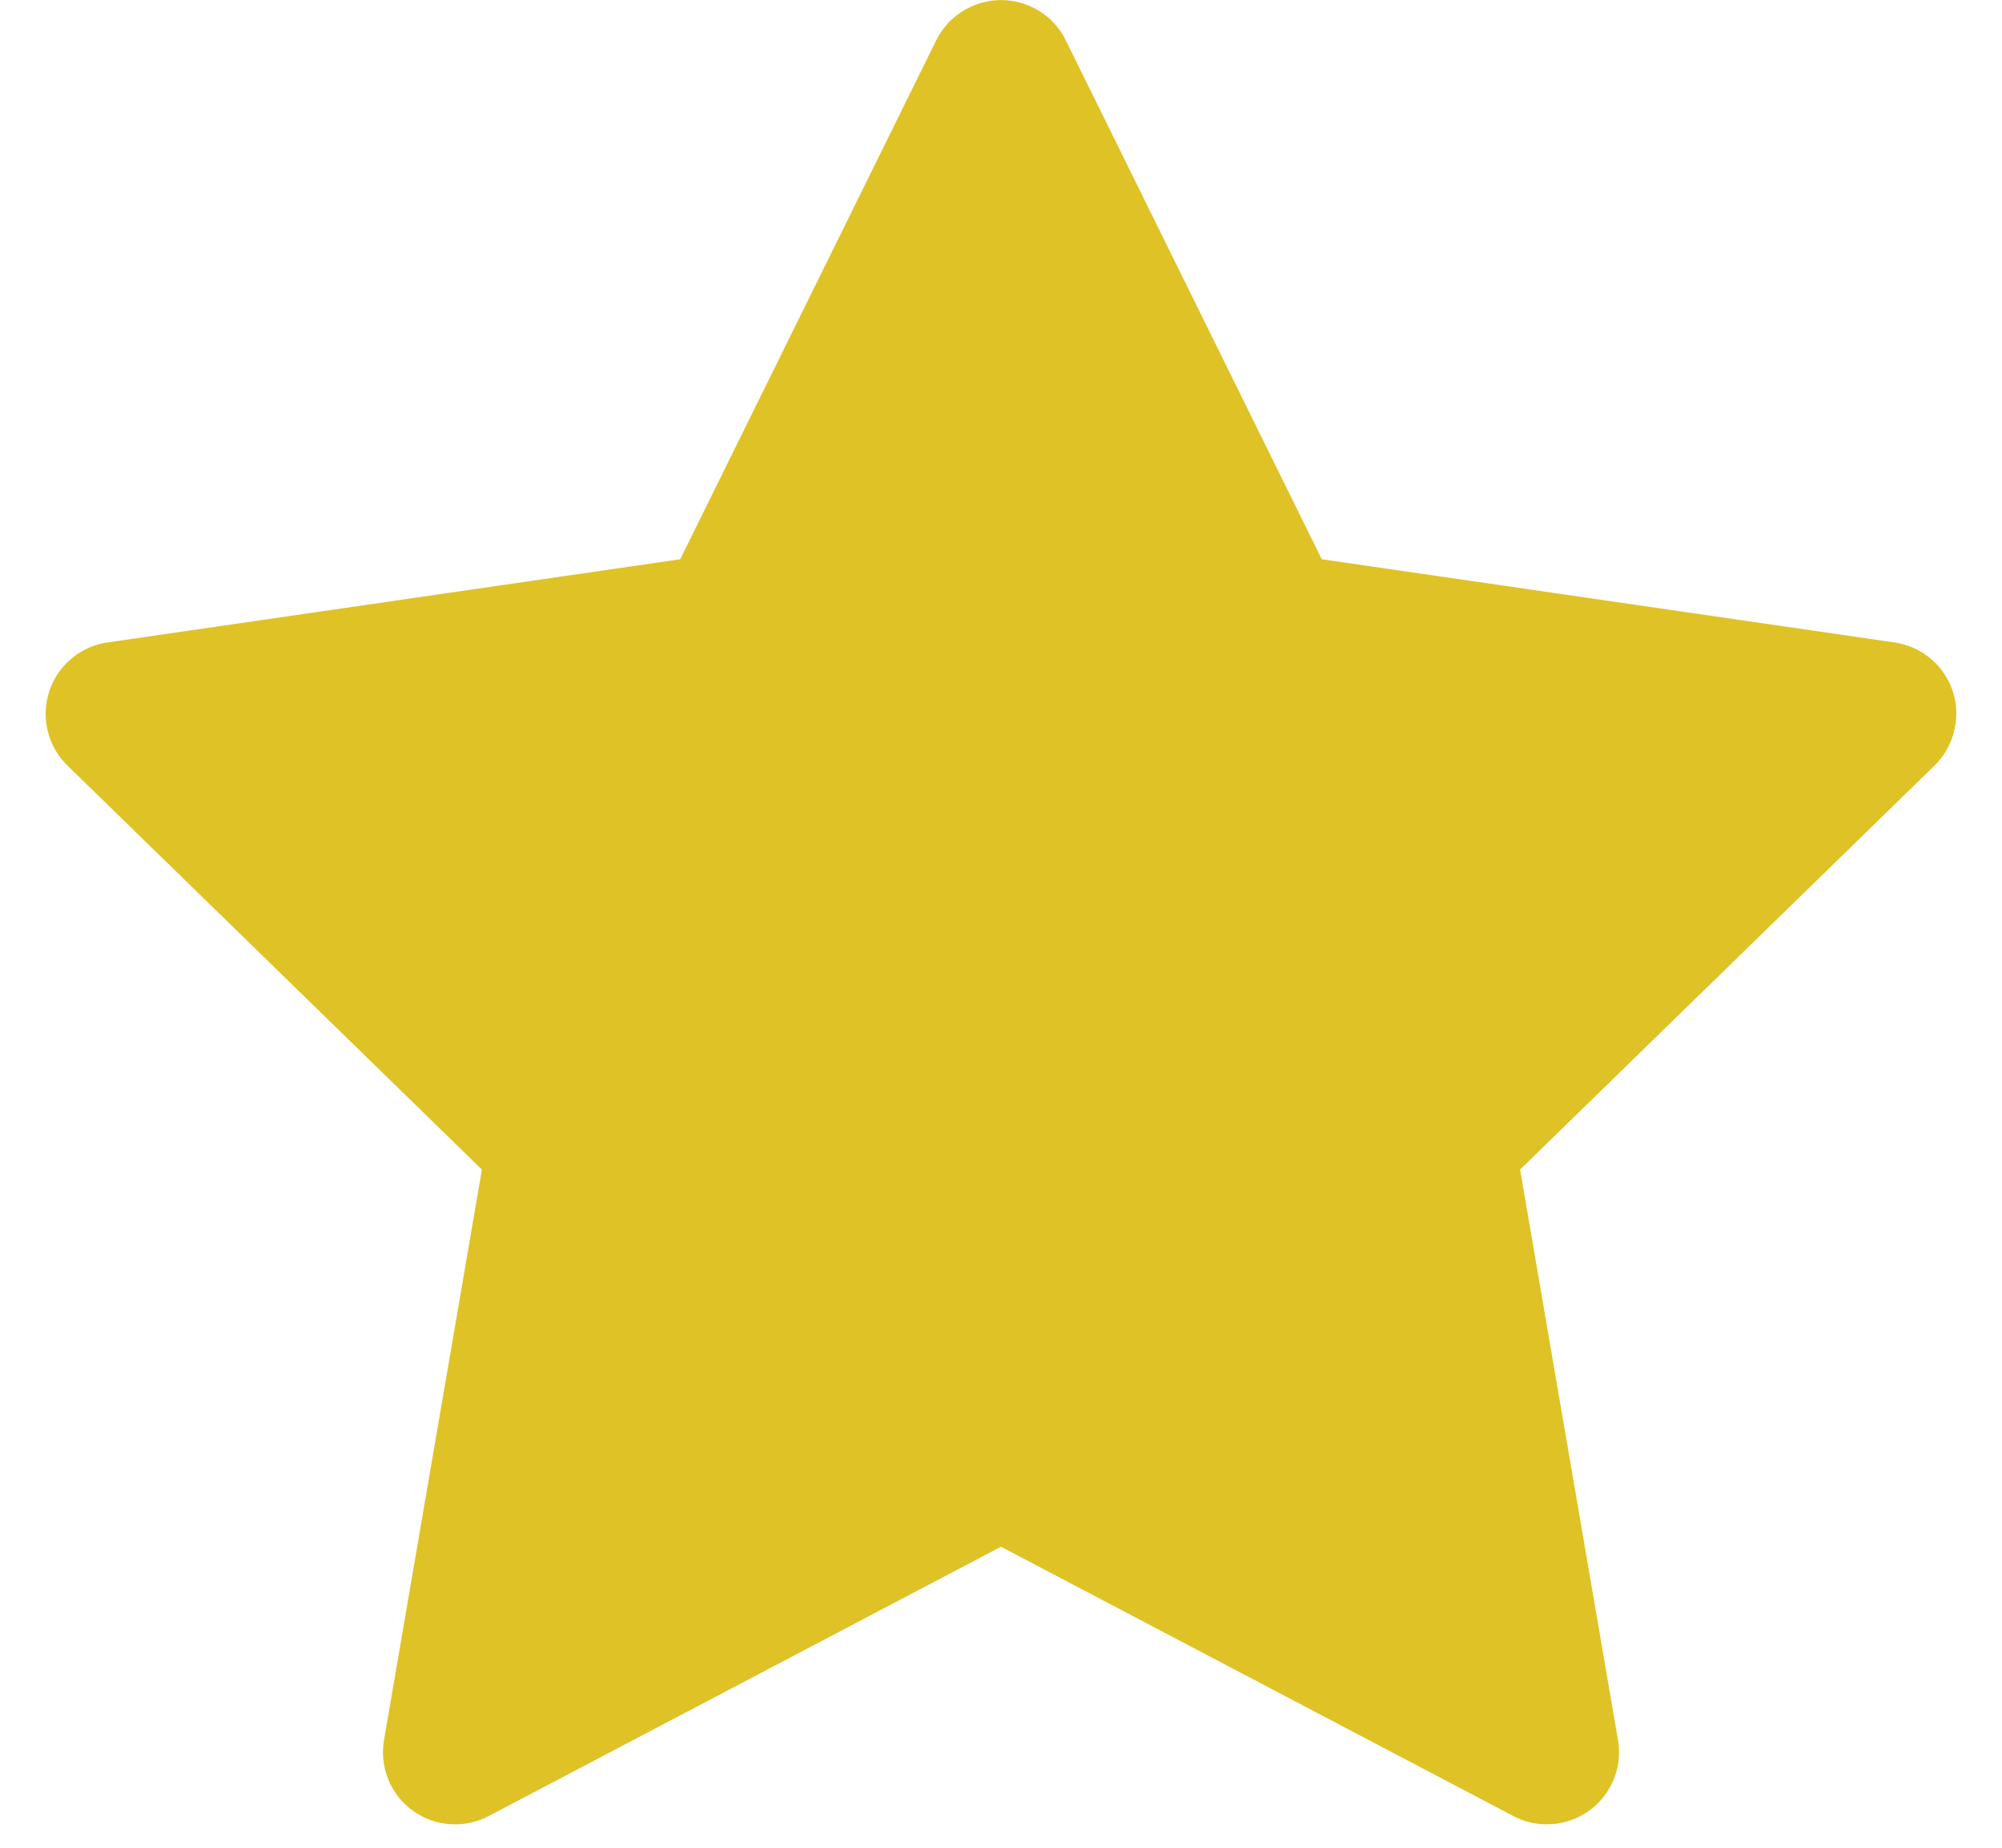 <svg width="39" height="36" viewBox="0 0 39 36" fill="none" xmlns="http://www.w3.org/2000/svg">
<path d="M36.907 12.517L25.749 10.896L20.761 0.784C20.625 0.507 20.401 0.283 20.124 0.147C19.43 -0.196 18.586 0.089 18.239 0.784L13.251 10.896L2.093 12.517C1.786 12.561 1.504 12.706 1.289 12.926C1.029 13.193 0.885 13.553 0.89 13.927C0.895 14.3 1.048 14.656 1.315 14.916L9.388 22.787L7.481 33.901C7.436 34.159 7.465 34.425 7.564 34.668C7.662 34.911 7.827 35.122 8.039 35.276C8.252 35.431 8.503 35.522 8.765 35.541C9.026 35.559 9.288 35.504 9.52 35.382L19.5 30.135L29.48 35.382C29.753 35.527 30.069 35.575 30.372 35.523C31.137 35.391 31.651 34.666 31.519 33.901L29.612 22.787L37.685 14.916C37.904 14.701 38.049 14.42 38.093 14.112C38.212 13.343 37.676 12.631 36.907 12.517Z" fill="#DFC226"/>
</svg>
